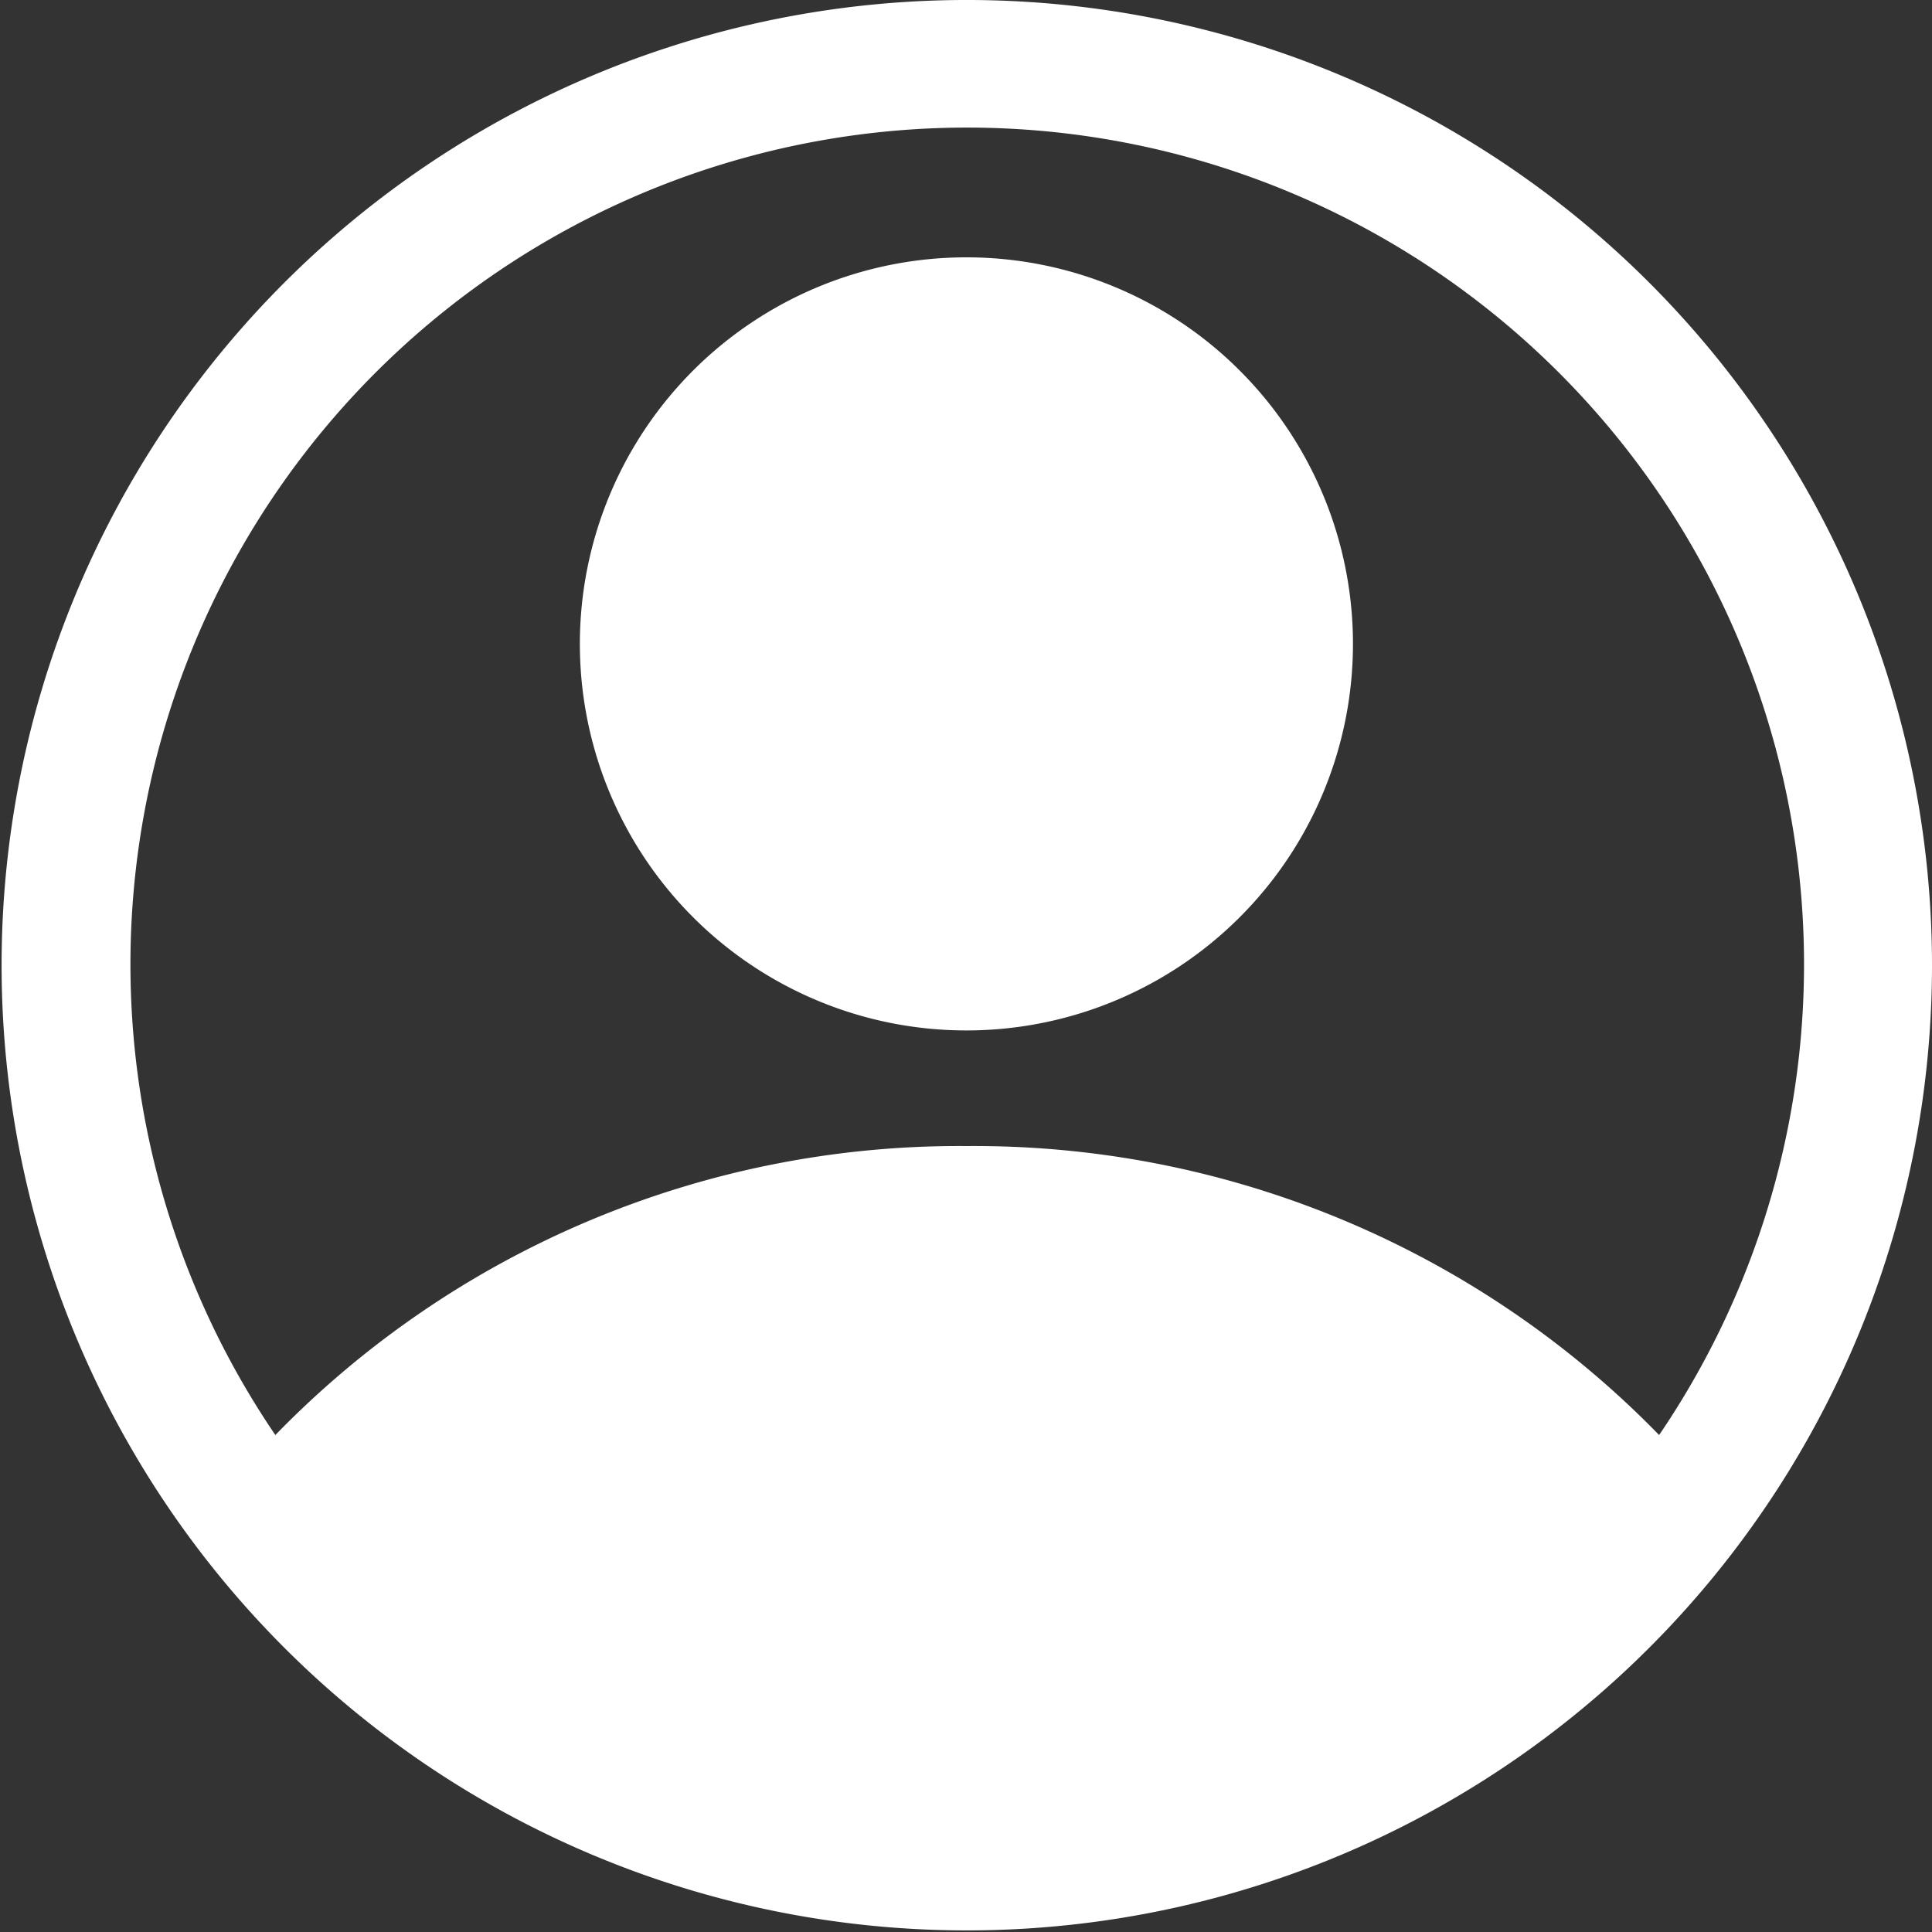 <svg id="Layer_1" data-name="Layer 1" xmlns="http://www.w3.org/2000/svg" width="161.333" height="161.333" viewBox="0 0 161.333 161.333">
  <rect x="0" y="0" width="161.333" height="161.333" fill="#333333" stroke="none"/>
  <path id="Path_4402" data-name="Path 4402" d="M162.873,82.368A80.6,80.6,0,1,1,139,24.9,80.666,80.666,0,0,1,162.873,82.368Zm-22.787,39.023a69.877,69.877,0,1,0-115.553,0A79.6,79.6,0,0,1,82.276,97.261a79.8,79.8,0,0,1,57.811,24.131Z" transform="translate(-1.54 -1.558)" fill="#fff"/>
  <path id="Path_4404" data-name="Path 4404" d="M80.148,40.069A32.279,32.279,0,1,1,48.042,7.79,32.278,32.278,0,0,1,80.148,40.069Z" transform="translate(32.832 13.7)" fill="#fff"/>
</svg>
